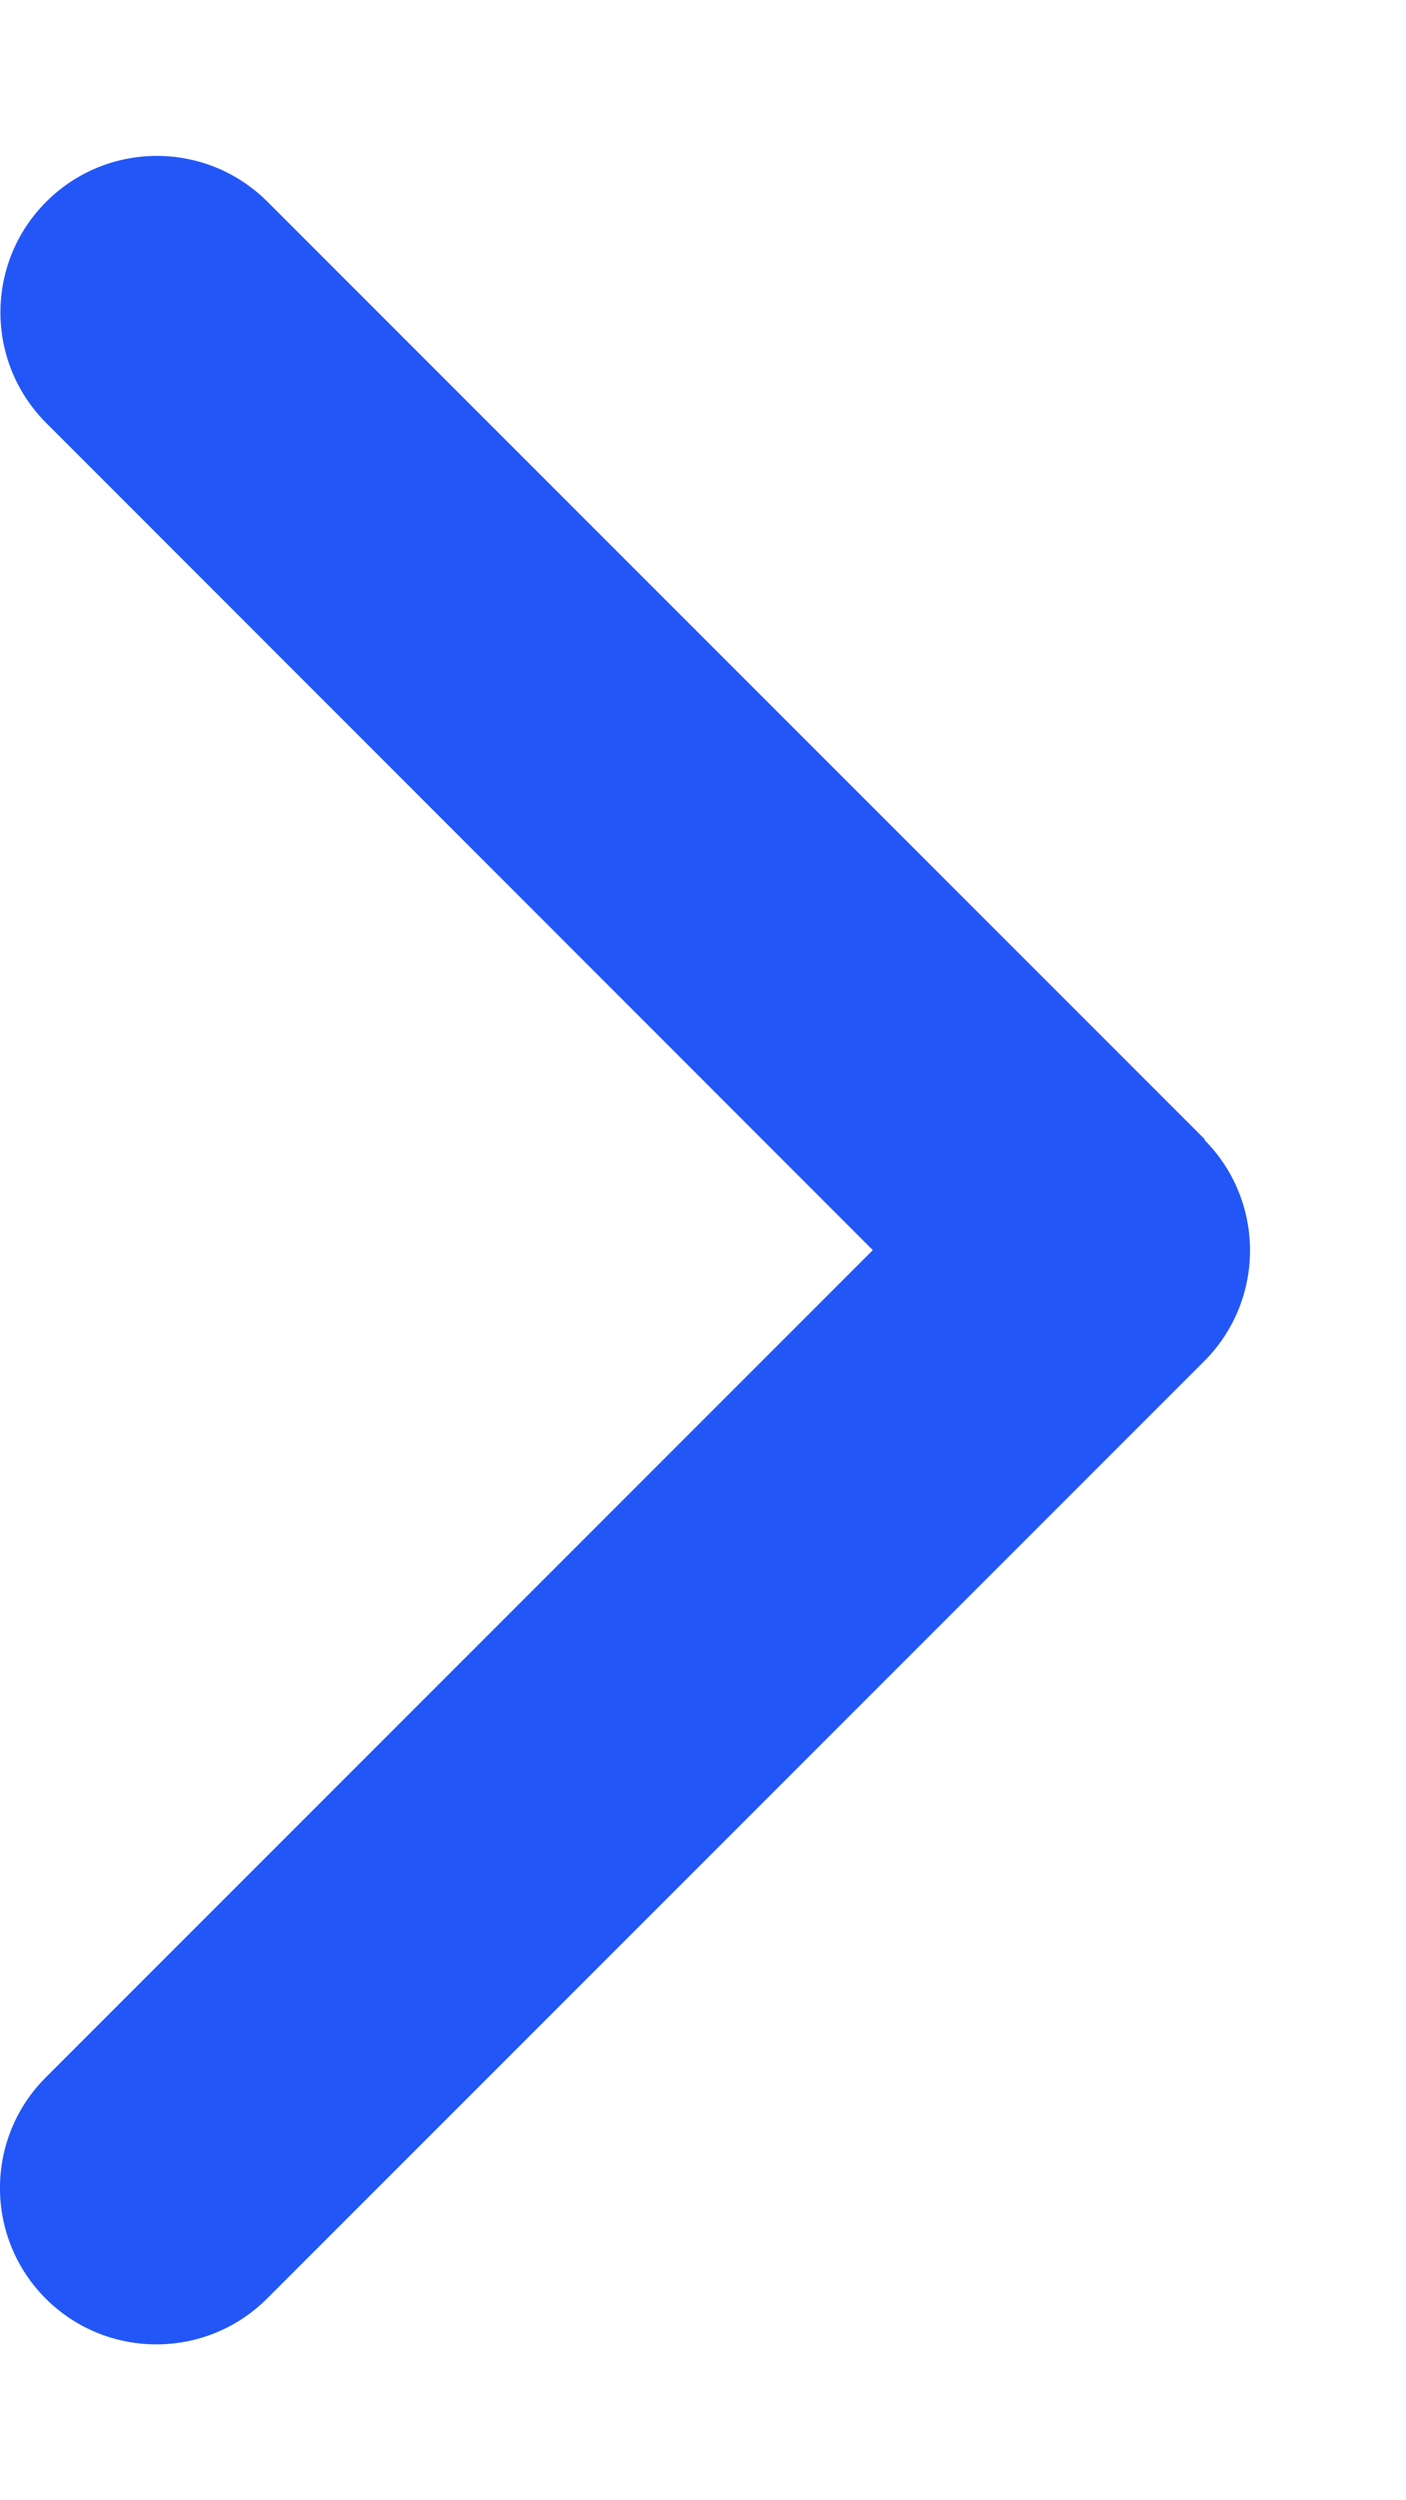 <svg width="9" height="16" viewBox="0 0 9 16" fill="none" xmlns="http://www.w3.org/2000/svg">
<path d="M7.709 7.294C8.099 7.685 8.099 8.319 7.709 8.71L1.709 14.71C1.318 15.1 0.684 15.1 0.293 14.71C-0.098 14.319 -0.098 13.685 0.293 13.294L5.587 8L0.296 2.707C-0.095 2.316 -0.095 1.682 0.296 1.291C0.687 0.9 1.321 0.9 1.712 1.291L7.712 7.291L7.709 7.294Z" fill="#2256F7"/>
</svg>
